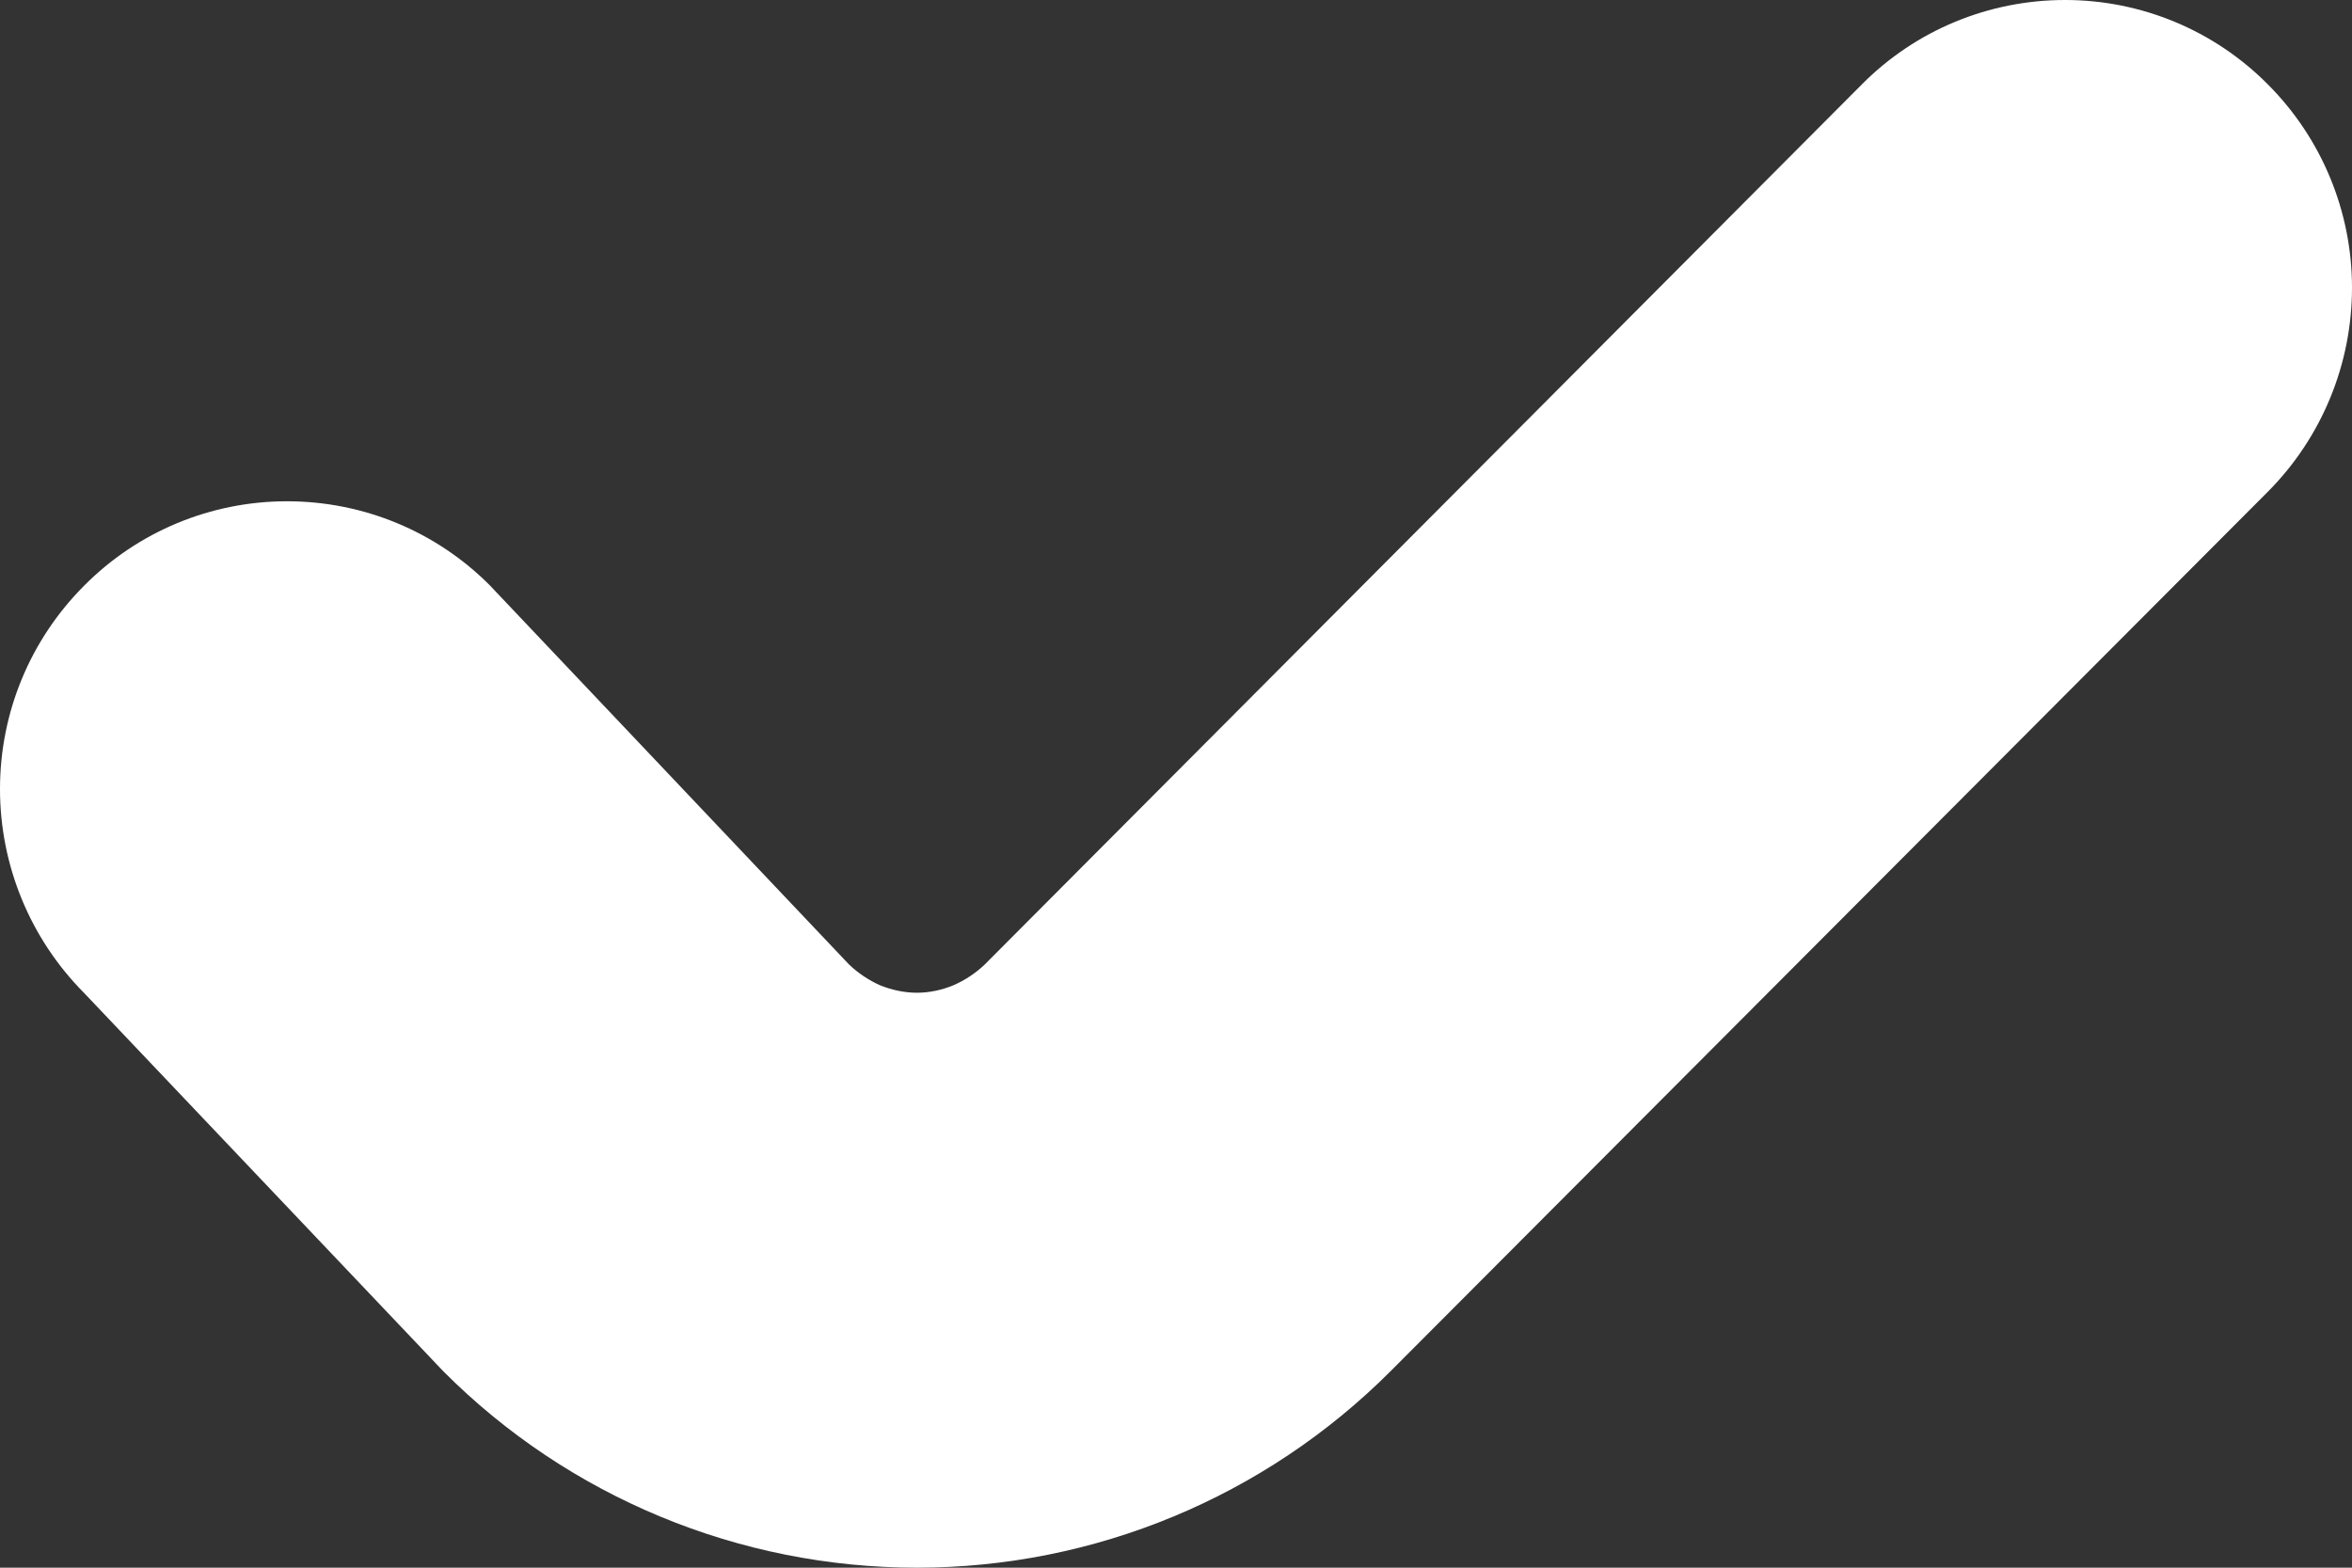 <svg width="6" height="4" viewBox="0 0 6 4" fill="none" xmlns="http://www.w3.org/2000/svg">
<rect x="0" y="0" width="6" height="4" fill="#333333" stroke="none"/>
<path d="M3.547 3.499L5.786 1.254C5.923 1.116 6 0.929 6 0.734C6 0.54 5.923 0.353 5.785 0.215C5.648 0.077 5.462 -4.58143e-05 5.268 1.2229e-07C5.073 4.60589e-05 4.887 0.077 4.75 0.215L2.512 2.461C2.489 2.483 2.462 2.501 2.432 2.514C2.403 2.526 2.371 2.533 2.339 2.533C2.307 2.533 2.275 2.526 2.245 2.514C2.216 2.501 2.189 2.483 2.166 2.461L1.25 1.494C1.113 1.356 0.927 1.279 0.732 1.279C0.538 1.279 0.352 1.356 0.215 1.494C0.077 1.632 4.55524e-05 1.818 -1.96873e-07 2.013C-4.59462e-05 2.208 0.077 2.395 0.214 2.533L1.131 3.499C1.451 3.82 1.886 4 2.339 4C2.792 4 3.226 3.82 3.547 3.499Z" fill="white"/>
</svg>
